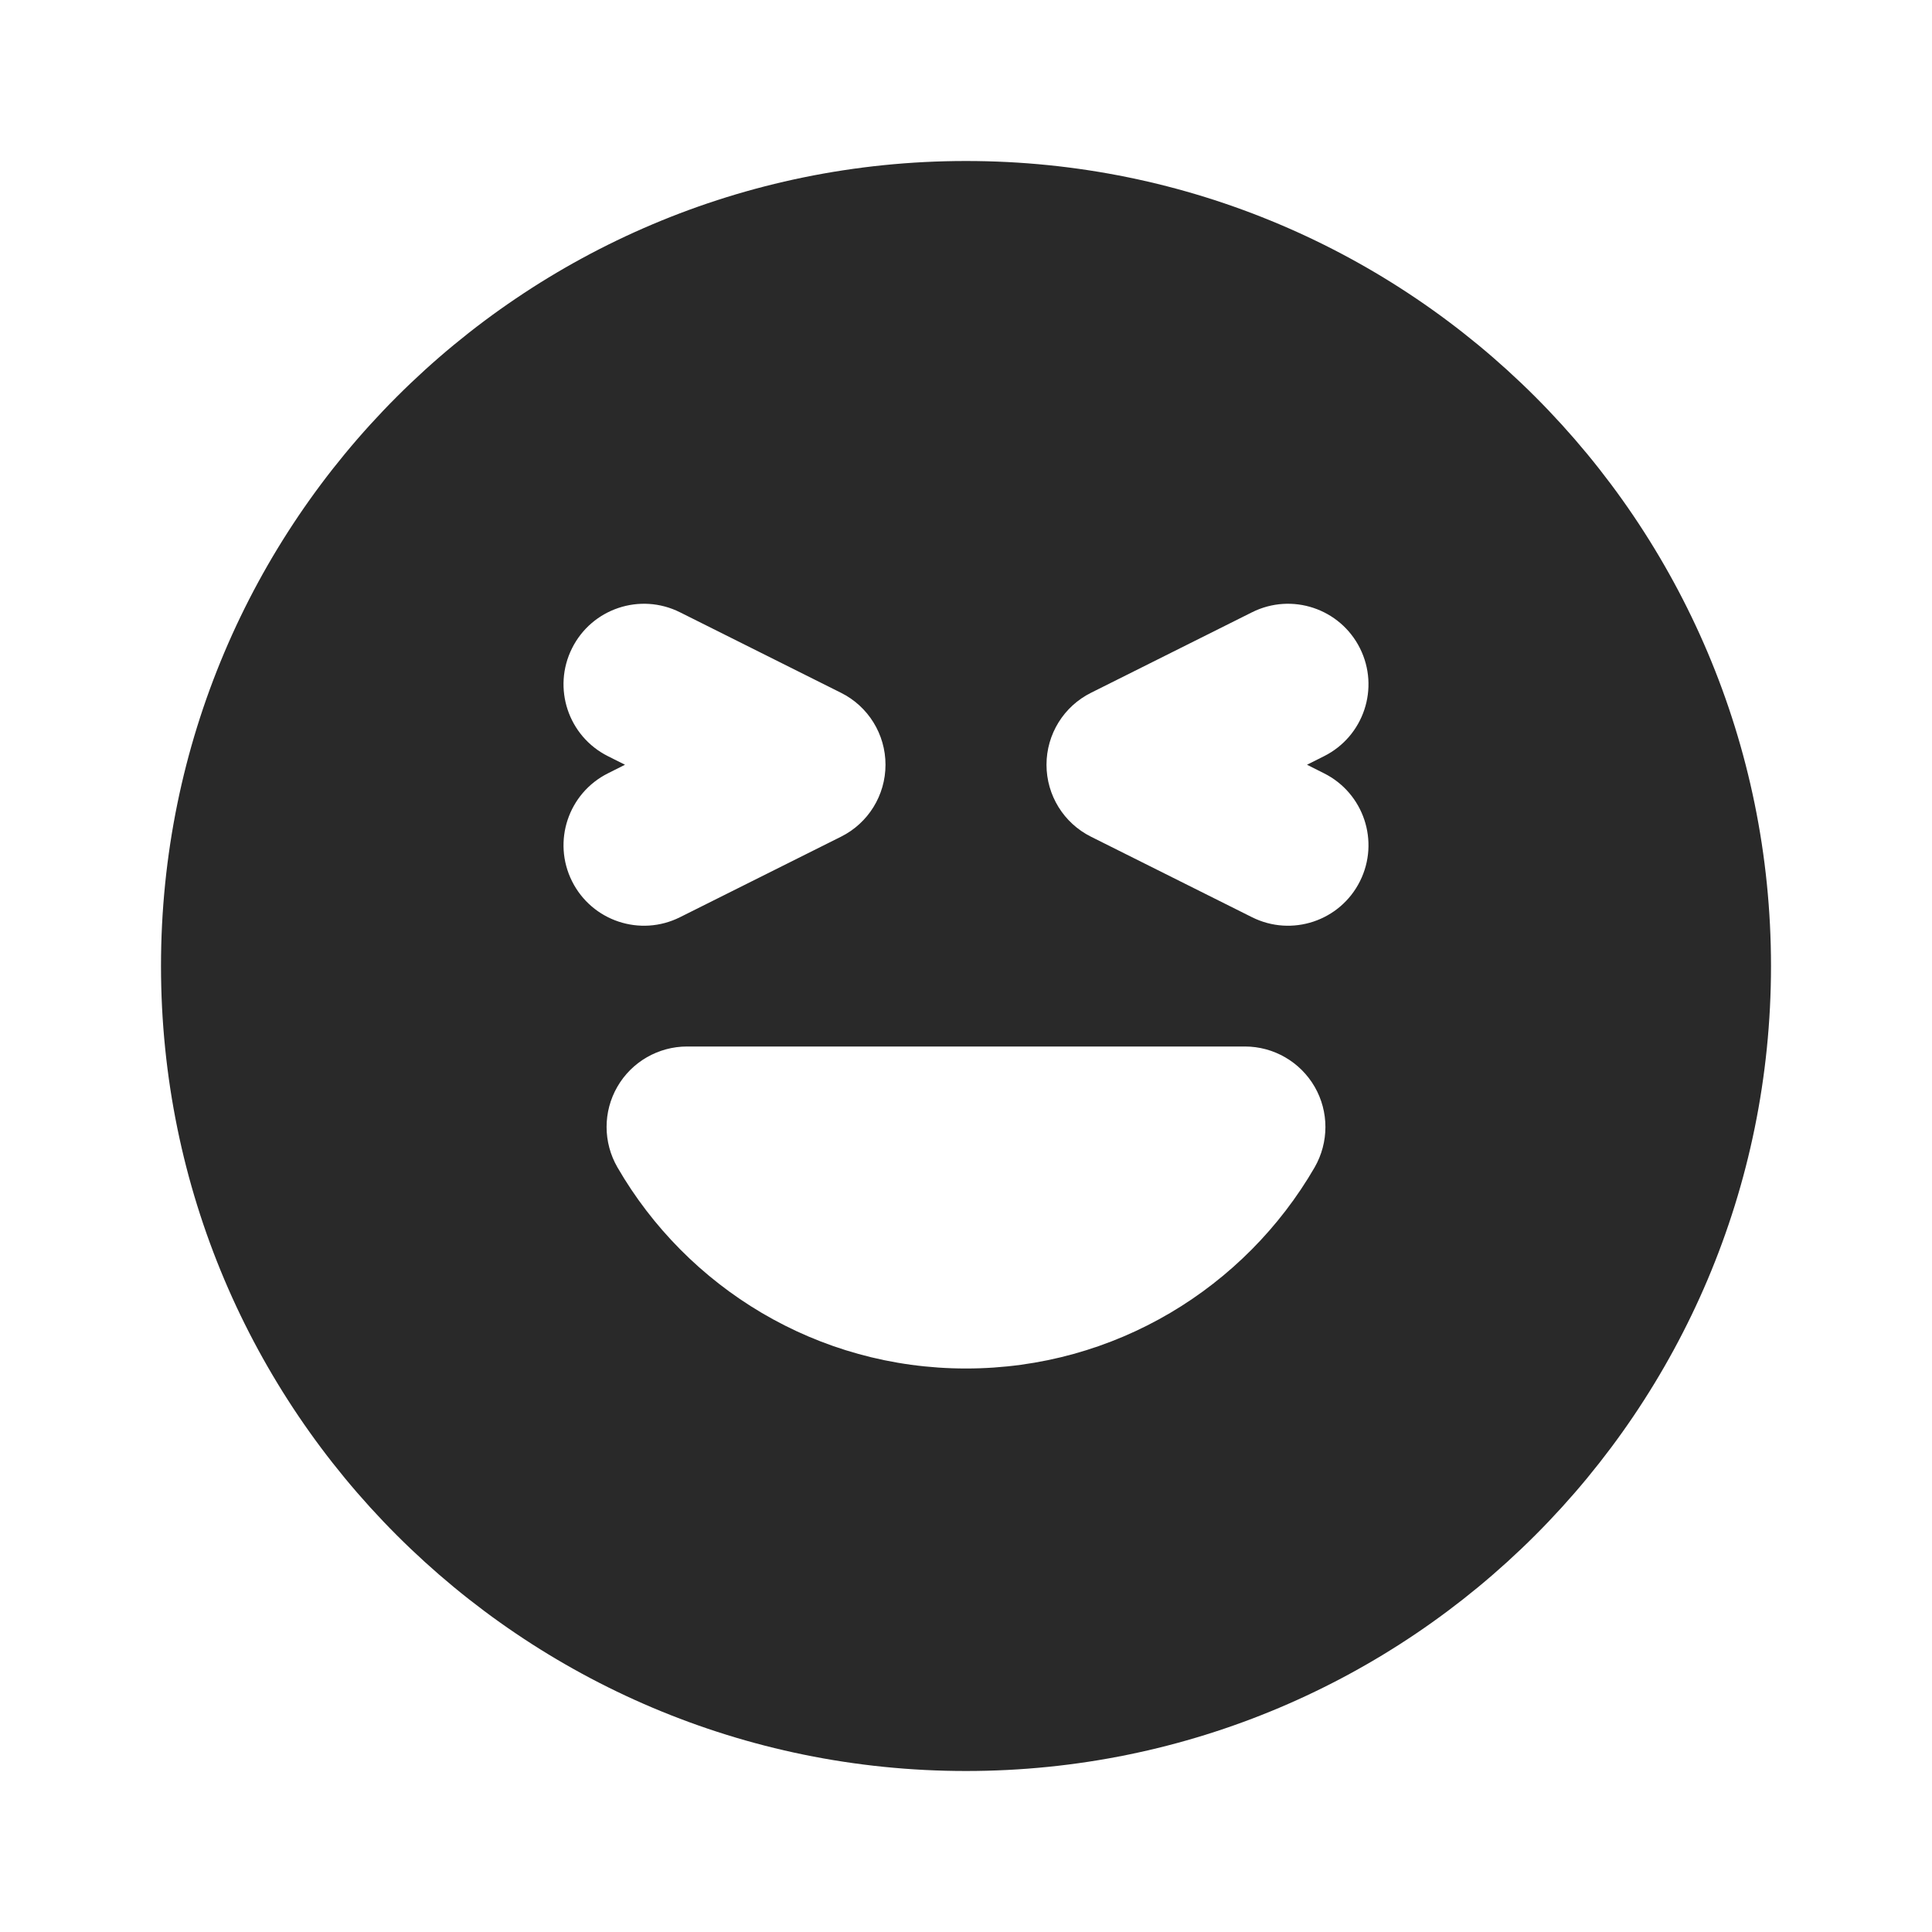 <svg width="24" height="24" viewBox="0 0 24 24" fill="none" xmlns="http://www.w3.org/2000/svg">
<path fill-rule="evenodd" clip-rule="evenodd" d="M2 12C2 6.477 6.477 2 12 2C17.523 2 22 6.477 22 12C22 17.523 17.523 22 12 22C6.477 22 2 17.523 2 12ZM7.106 8.053C6.859 8.547 7.059 9.147 7.553 9.394L7.764 9.5L7.553 9.606C7.059 9.853 6.859 10.453 7.106 10.947C7.353 11.441 7.953 11.641 8.447 11.394L10.447 10.394C10.786 10.225 11 9.879 11 9.5C11 9.121 10.786 8.775 10.447 8.606L8.447 7.606C7.953 7.359 7.353 7.559 7.106 8.053ZM16.447 9.394C16.941 9.147 17.141 8.547 16.894 8.053C16.647 7.559 16.047 7.359 15.553 7.606L13.553 8.606C13.214 8.775 13 9.121 13 9.5C13 9.879 13.214 10.225 13.553 10.394L15.553 11.394C16.047 11.641 16.647 11.441 16.894 10.947C17.141 10.453 16.941 9.853 16.447 9.606L16.236 9.5L16.447 9.394ZM8.535 13C8.178 13 7.847 13.191 7.669 13.5C7.49 13.81 7.491 14.191 7.67 14.501C8.533 15.993 10.148 17 12 17C13.852 17 15.467 15.993 16.331 14.501C16.509 14.191 16.51 13.81 16.331 13.5C16.152 13.191 15.822 13 15.465 13H8.535Z" fill="#292929"/>
</svg>
